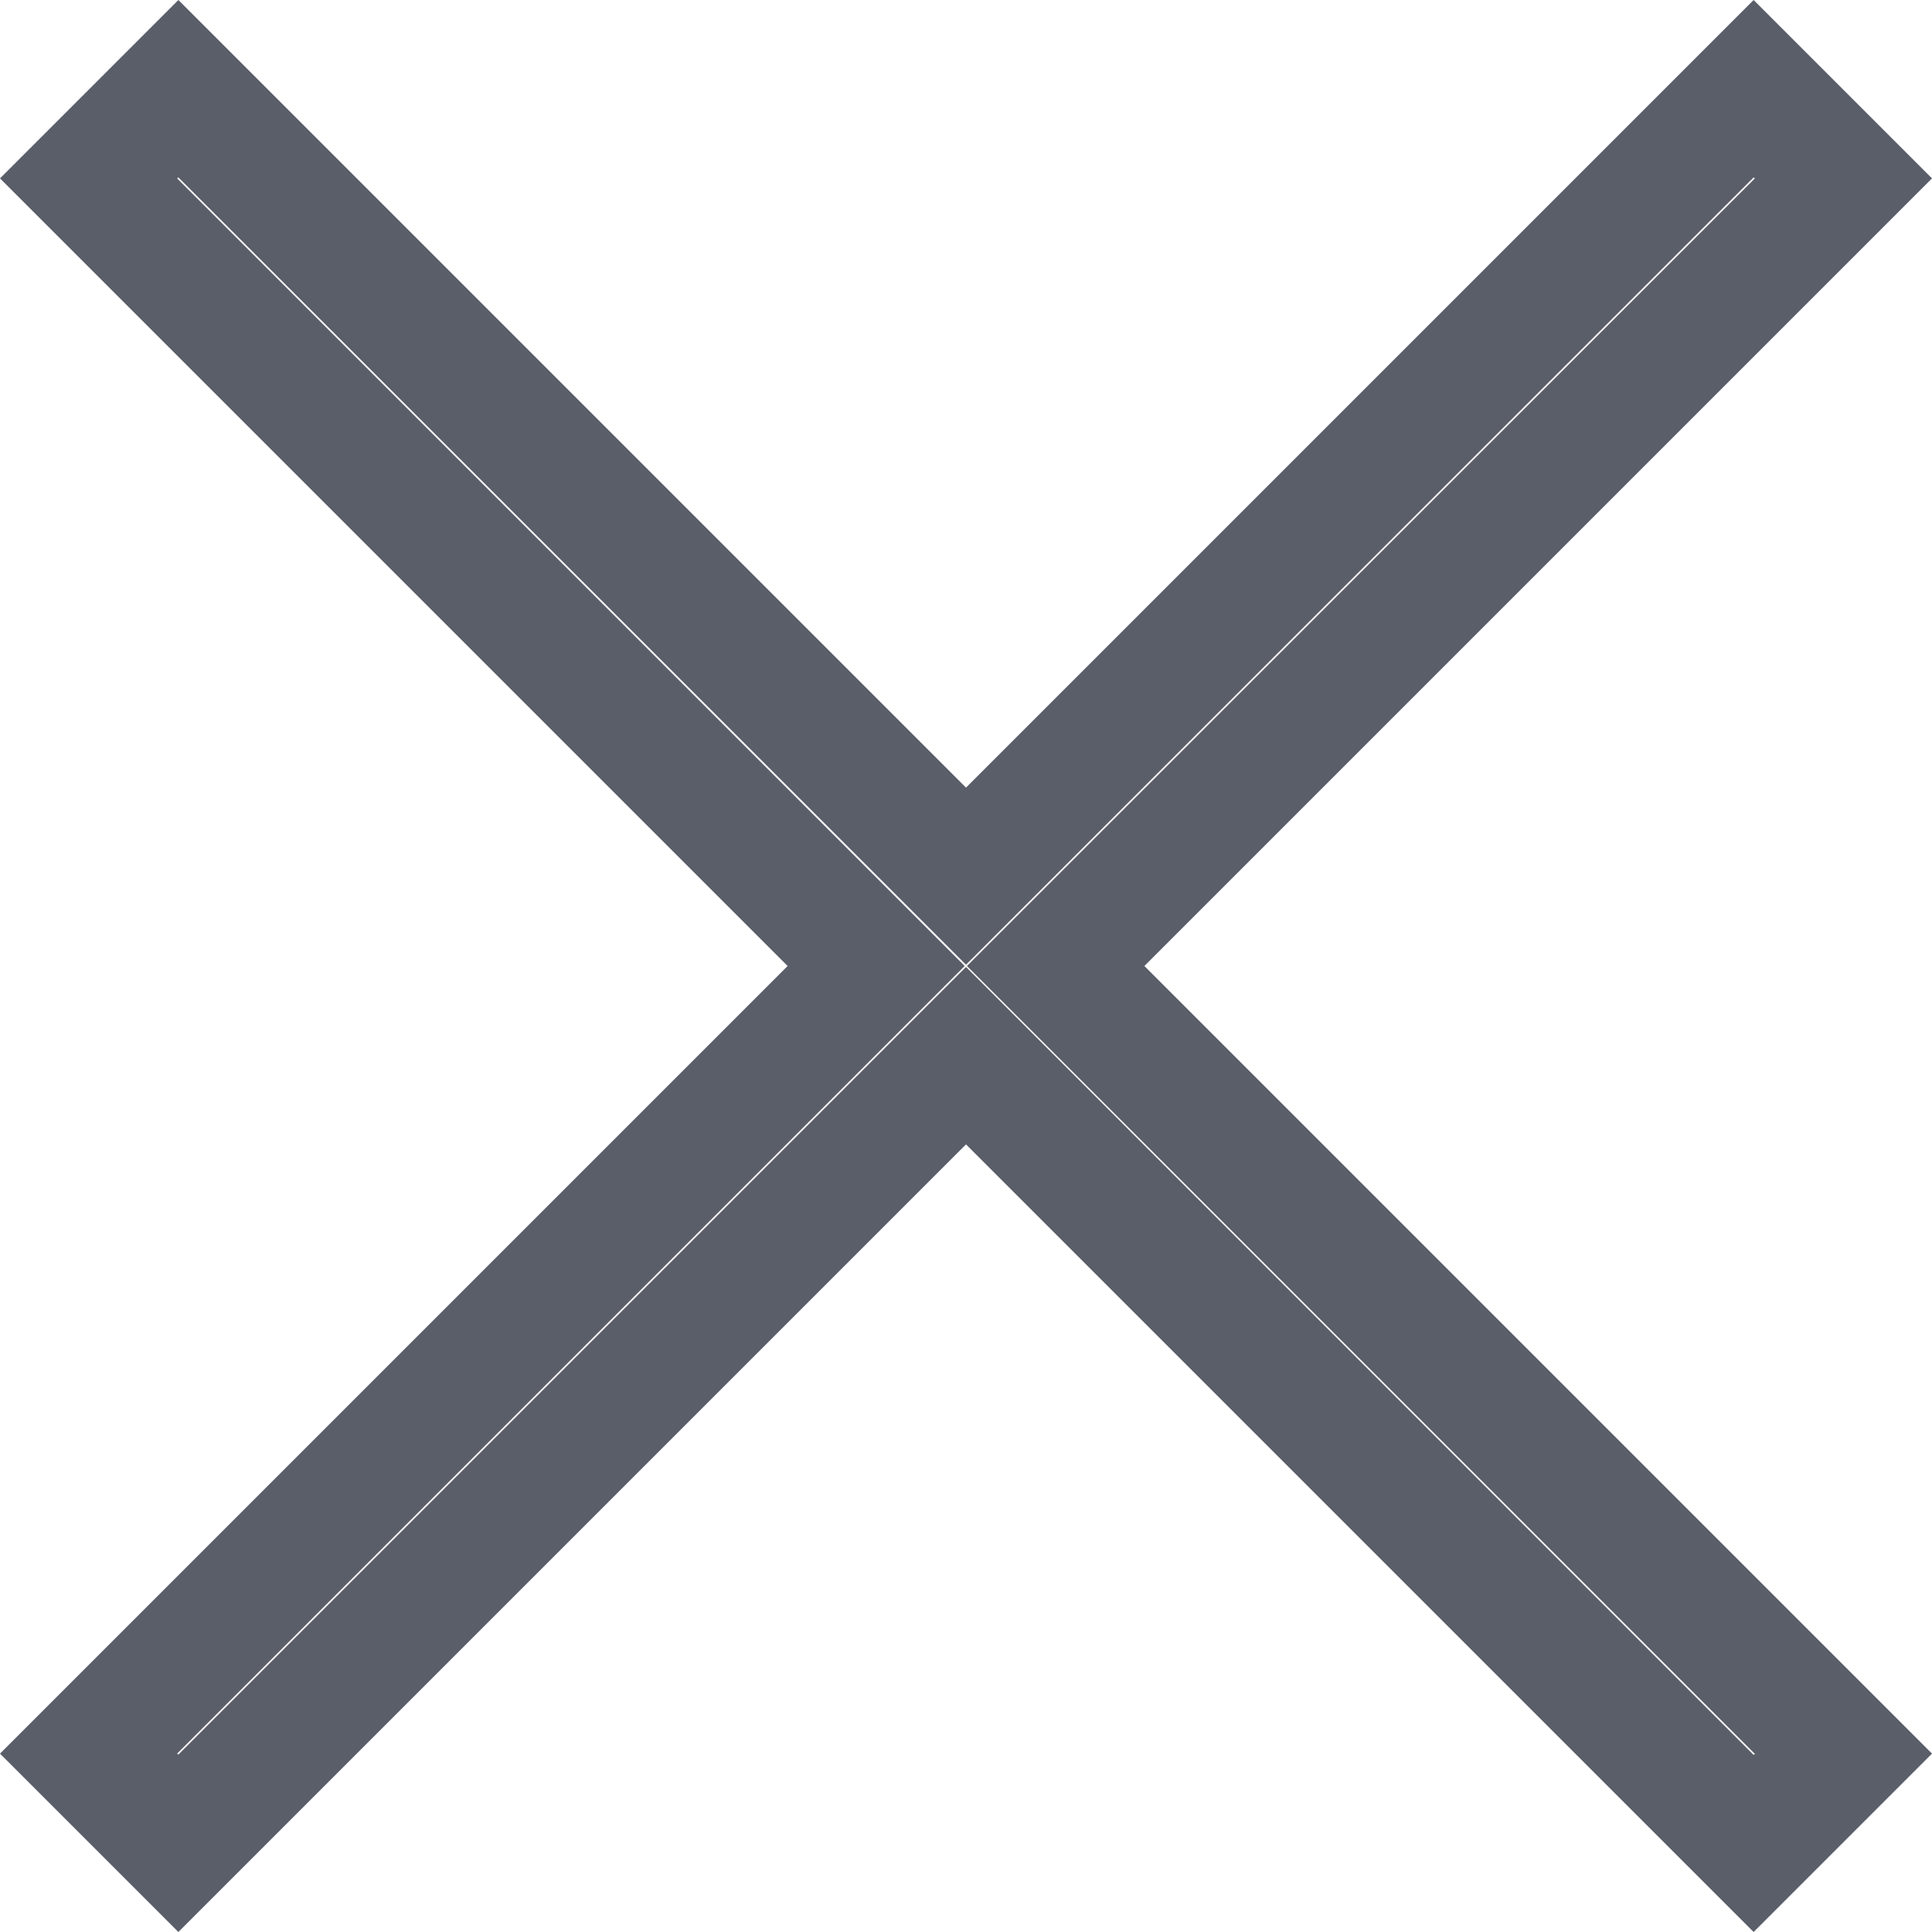 <svg xmlns="http://www.w3.org/2000/svg" width="6" height="6" viewBox="0 0 6 6">
    <path fill="#5A5E69" fill-rule="nonzero" d="M5.446 0L6 .554 3.554 3 6 5.446 5.446 6 3 3.554.554 6 0 5.446 2.446 3 0 .554.554 0 3 2.446 5.446 0zM3 2.996L.554.551.55.554 2.996 3 .55 5.446l.004.003L3 3.003 5.446 5.45l.004-.003L3.003 3 5.45.554 5.446.551 3 2.996z"/>
</svg>
